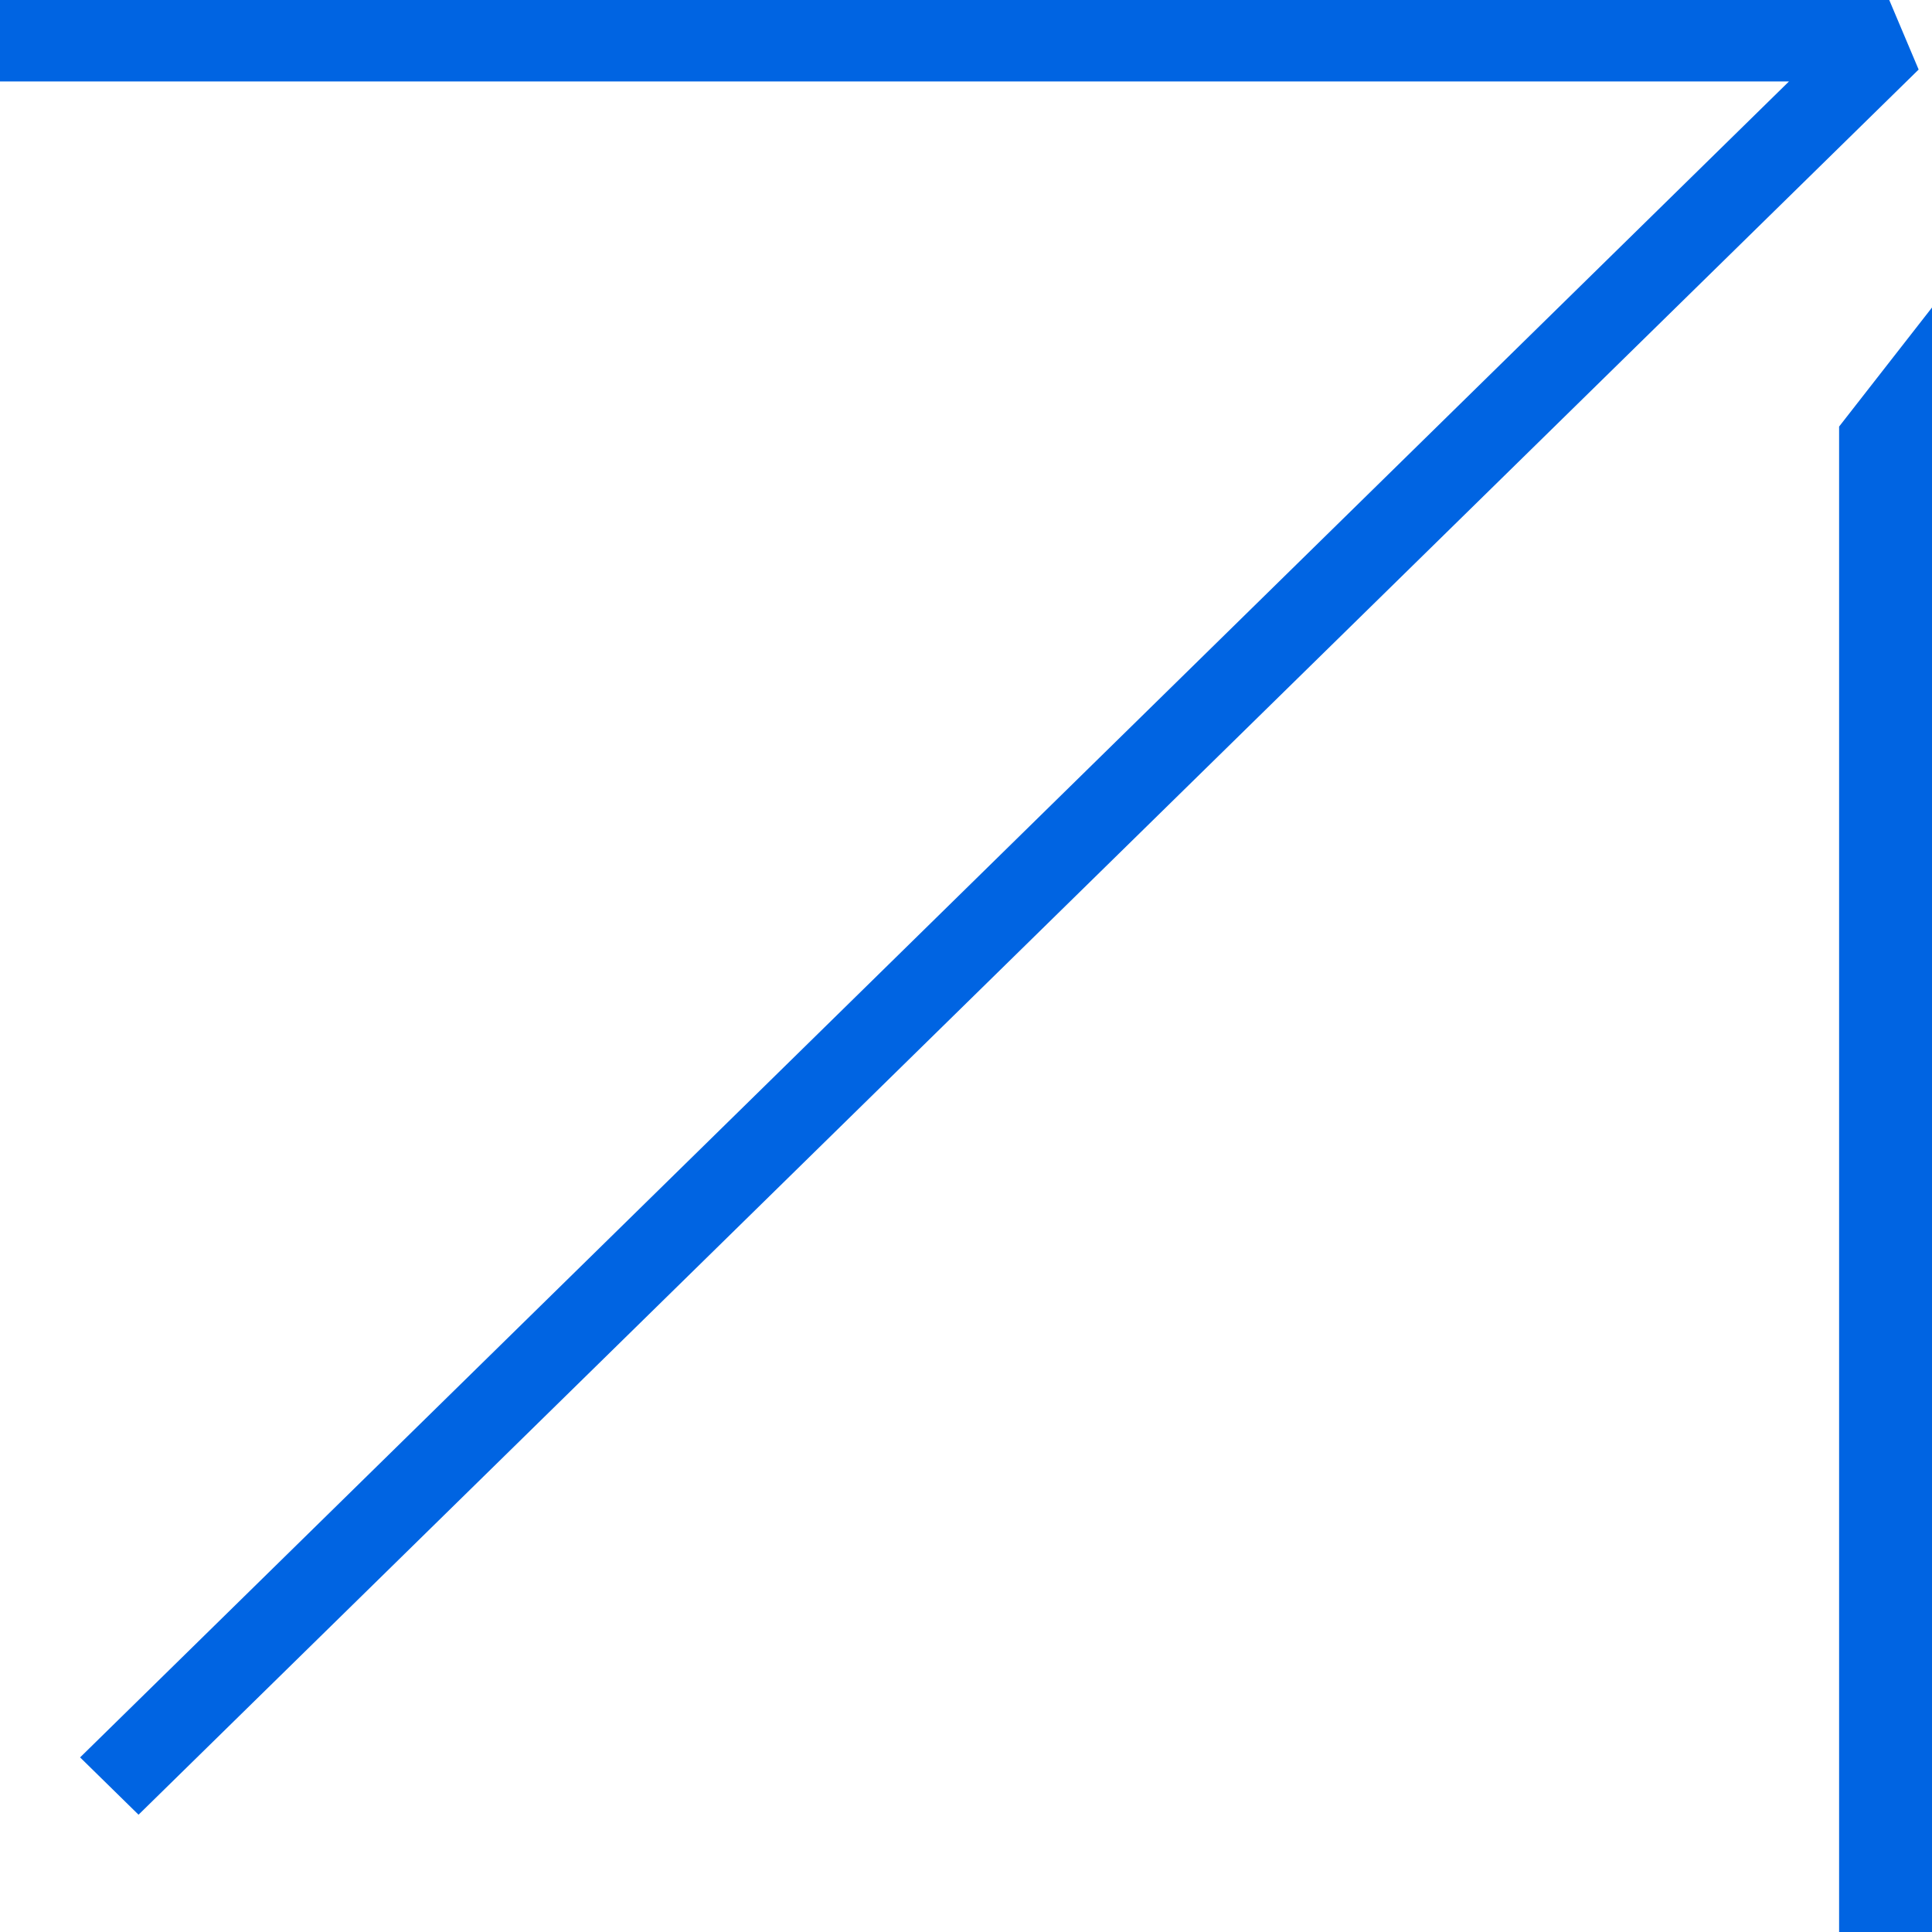 <svg xmlns="http://www.w3.org/2000/svg" width="24" height="24" viewBox="0 0 24 24" fill="none">
  <path d="M1.721 22.543L0.995 21.831L22.223 1.012H0V0H23.469L23.834 0.864L1.721 22.543Z" fill="#0064E2"/>
  <path d="M24 24H22.846V5.299L24 3.82V24Z" fill="#0064E2"/>
</svg>